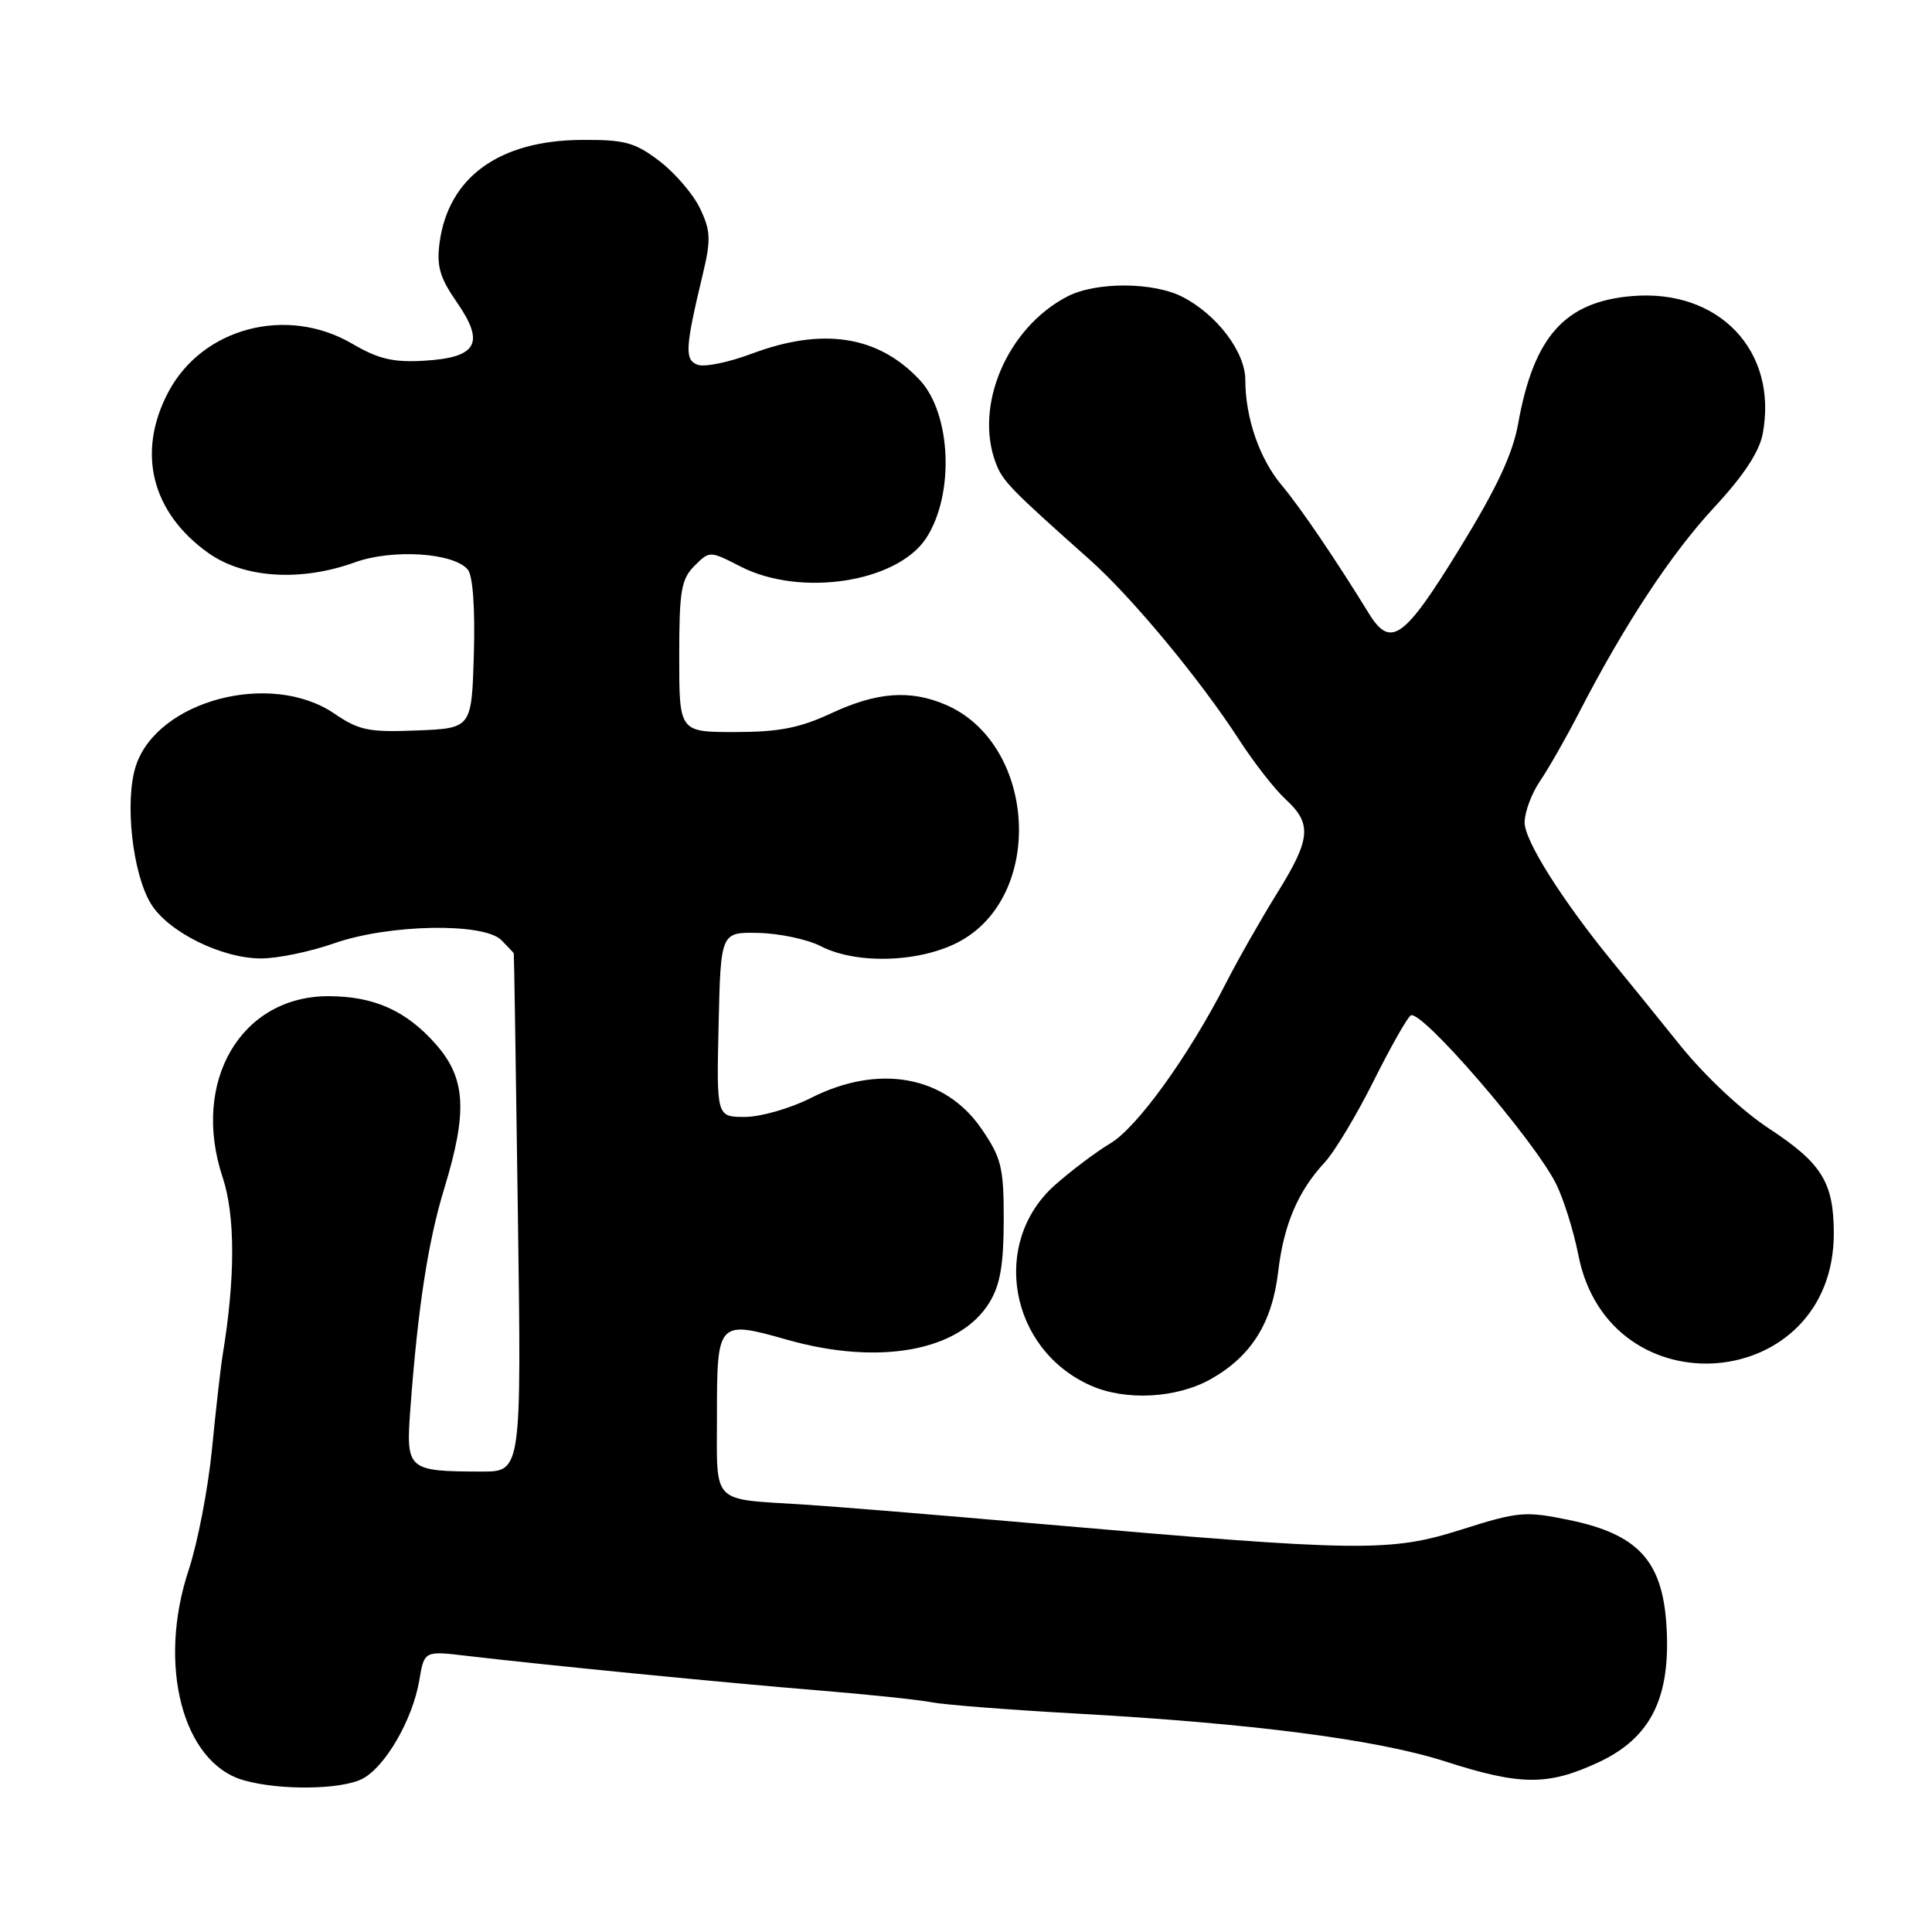 <?xml version="1.0" encoding="UTF-8" standalone="no"?>
<!DOCTYPE svg PUBLIC "-//W3C//DTD SVG 1.1//EN" "http://www.w3.org/Graphics/SVG/1.1/DTD/svg11.dtd" >
<svg xmlns="http://www.w3.org/2000/svg" xmlns:xlink="http://www.w3.org/1999/xlink" version="1.1" viewBox="0 0 256 256">
 <g >
 <path fill="currentColor"
d=" M 47.98 235.72 C 51.02 234.18 54.68 227.87 55.56 222.64 C 56.22 218.74 56.22 218.74 61.86 219.41 C 72.05 220.61 96.28 223.00 108.50 223.99 C 115.10 224.53 121.85 225.24 123.50 225.57 C 125.15 225.89 133.70 226.56 142.50 227.05 C 165.91 228.35 182.44 230.49 191.50 233.40 C 201.48 236.61 205.11 236.63 211.80 233.52 C 218.77 230.27 221.42 224.93 220.81 215.33 C 220.27 206.80 217.01 203.28 207.93 201.41 C 202.08 200.21 201.21 200.28 193.60 202.69 C 184.19 205.68 180.21 205.62 138.00 201.94 C 124.53 200.76 110.35 199.60 106.50 199.36 C 94.08 198.57 95.00 199.52 95.00 187.45 C 95.00 175.06 95.13 174.92 104.29 177.52 C 116.51 180.99 127.19 179.02 131.11 172.58 C 132.53 170.26 132.99 167.57 133.00 161.68 C 133.00 154.64 132.70 153.43 130.03 149.54 C 125.19 142.51 116.40 140.94 107.42 145.50 C 104.71 146.87 100.80 147.99 98.72 148.00 C 94.94 148.00 94.94 148.00 95.22 135.75 C 95.50 123.50 95.50 123.50 100.55 123.62 C 103.33 123.69 107.02 124.48 108.75 125.37 C 113.66 127.91 122.45 127.51 127.54 124.53 C 138.53 118.09 137.10 98.41 125.28 93.37 C 120.58 91.37 116.19 91.70 110.15 94.51 C 105.97 96.46 103.19 97.00 97.40 97.00 C 90.00 97.00 90.00 97.00 90.00 87.00 C 90.00 78.31 90.26 76.74 92.01 74.99 C 94.03 72.97 94.03 72.97 98.17 75.09 C 106.11 79.14 118.88 77.17 122.72 71.31 C 126.49 65.54 126.06 54.84 121.87 50.35 C 116.40 44.49 109.07 43.33 99.66 46.85 C 96.57 48.01 93.32 48.68 92.43 48.33 C 90.69 47.67 90.78 46.12 93.14 36.27 C 94.22 31.75 94.16 30.57 92.76 27.62 C 91.86 25.74 89.45 22.92 87.39 21.35 C 84.14 18.87 82.80 18.50 77.08 18.54 C 66.16 18.60 59.42 23.47 58.25 32.14 C 57.83 35.27 58.27 36.79 60.56 40.09 C 64.30 45.49 63.22 47.39 56.16 47.80 C 52.11 48.04 50.12 47.57 46.68 45.55 C 38.01 40.47 26.82 43.41 22.30 51.96 C 18.08 59.95 20.07 67.92 27.63 73.29 C 32.34 76.62 39.86 77.10 47.00 74.52 C 52.01 72.71 60.12 73.23 61.99 75.48 C 62.66 76.29 62.96 80.59 62.79 86.65 C 62.50 96.50 62.50 96.50 55.26 96.79 C 48.88 97.05 47.58 96.79 44.28 94.54 C 35.89 88.84 20.87 92.80 18.01 101.46 C 16.49 106.08 17.53 115.69 19.99 119.74 C 22.25 123.47 29.36 127.00 34.60 127.00 C 36.78 127.00 41.13 126.10 44.26 125.00 C 51.48 122.46 64.08 122.22 66.43 124.57 C 67.29 125.44 68.03 126.22 68.08 126.32 C 68.12 126.42 68.36 141.91 68.62 160.75 C 69.10 195.00 69.10 195.00 63.80 194.99 C 53.96 194.96 53.77 194.80 54.38 186.61 C 55.37 173.26 56.72 164.50 58.86 157.50 C 61.98 147.29 61.73 142.90 57.77 138.39 C 53.84 133.92 49.56 132.00 43.51 132.00 C 31.91 132.00 25.29 143.33 29.50 156.00 C 31.18 161.06 31.19 169.31 29.51 179.50 C 29.24 181.15 28.60 186.78 28.09 192.00 C 27.58 197.22 26.19 204.43 25.01 208.00 C 20.82 220.59 24.19 233.55 32.24 235.88 C 36.98 237.25 45.12 237.16 47.98 235.72 Z  M 160.47 182.72 C 165.82 179.69 168.57 175.29 169.37 168.48 C 170.10 162.26 172.00 157.82 175.55 154.00 C 176.83 152.62 179.73 147.80 181.99 143.28 C 184.25 138.76 186.47 134.83 186.93 134.55 C 188.30 133.70 203.11 150.83 206.15 156.79 C 207.15 158.76 208.50 163.04 209.14 166.30 C 213.24 187.17 243.05 184.58 242.99 163.36 C 242.96 156.64 241.40 154.13 234.35 149.50 C 230.82 147.18 225.89 142.56 222.62 138.50 C 219.53 134.65 215.53 129.72 213.74 127.54 C 207.06 119.38 202.02 111.42 202.02 109.00 C 202.02 107.62 202.93 105.15 204.06 103.50 C 205.18 101.85 207.49 97.80 209.19 94.51 C 215.18 82.87 221.39 73.43 227.11 67.26 C 231.01 63.07 233.12 59.87 233.57 57.48 C 235.62 46.53 227.80 38.27 216.28 39.23 C 207.36 39.97 203.24 44.57 201.17 56.10 C 200.44 60.18 198.32 64.70 193.33 72.81 C 186.02 84.71 184.25 85.96 181.36 81.25 C 176.95 74.08 172.28 67.21 169.82 64.28 C 166.89 60.79 165.01 55.36 165.01 50.33 C 165.00 46.64 161.27 41.71 156.71 39.35 C 152.83 37.35 145.22 37.32 141.42 39.29 C 133.47 43.42 129.05 53.73 131.95 61.36 C 132.86 63.76 133.87 64.80 144.37 74.14 C 149.97 79.12 159.03 90.05 164.19 98.02 C 166.14 101.04 168.91 104.59 170.36 105.92 C 173.88 109.16 173.70 111.16 169.20 118.39 C 167.11 121.75 164.07 127.09 162.45 130.26 C 157.49 139.95 150.68 149.39 147.13 151.50 C 145.28 152.60 141.97 155.09 139.78 157.03 C 131.22 164.64 133.73 178.78 144.50 183.58 C 149.15 185.66 155.93 185.29 160.47 182.72 Z "/>
</g>
</svg>